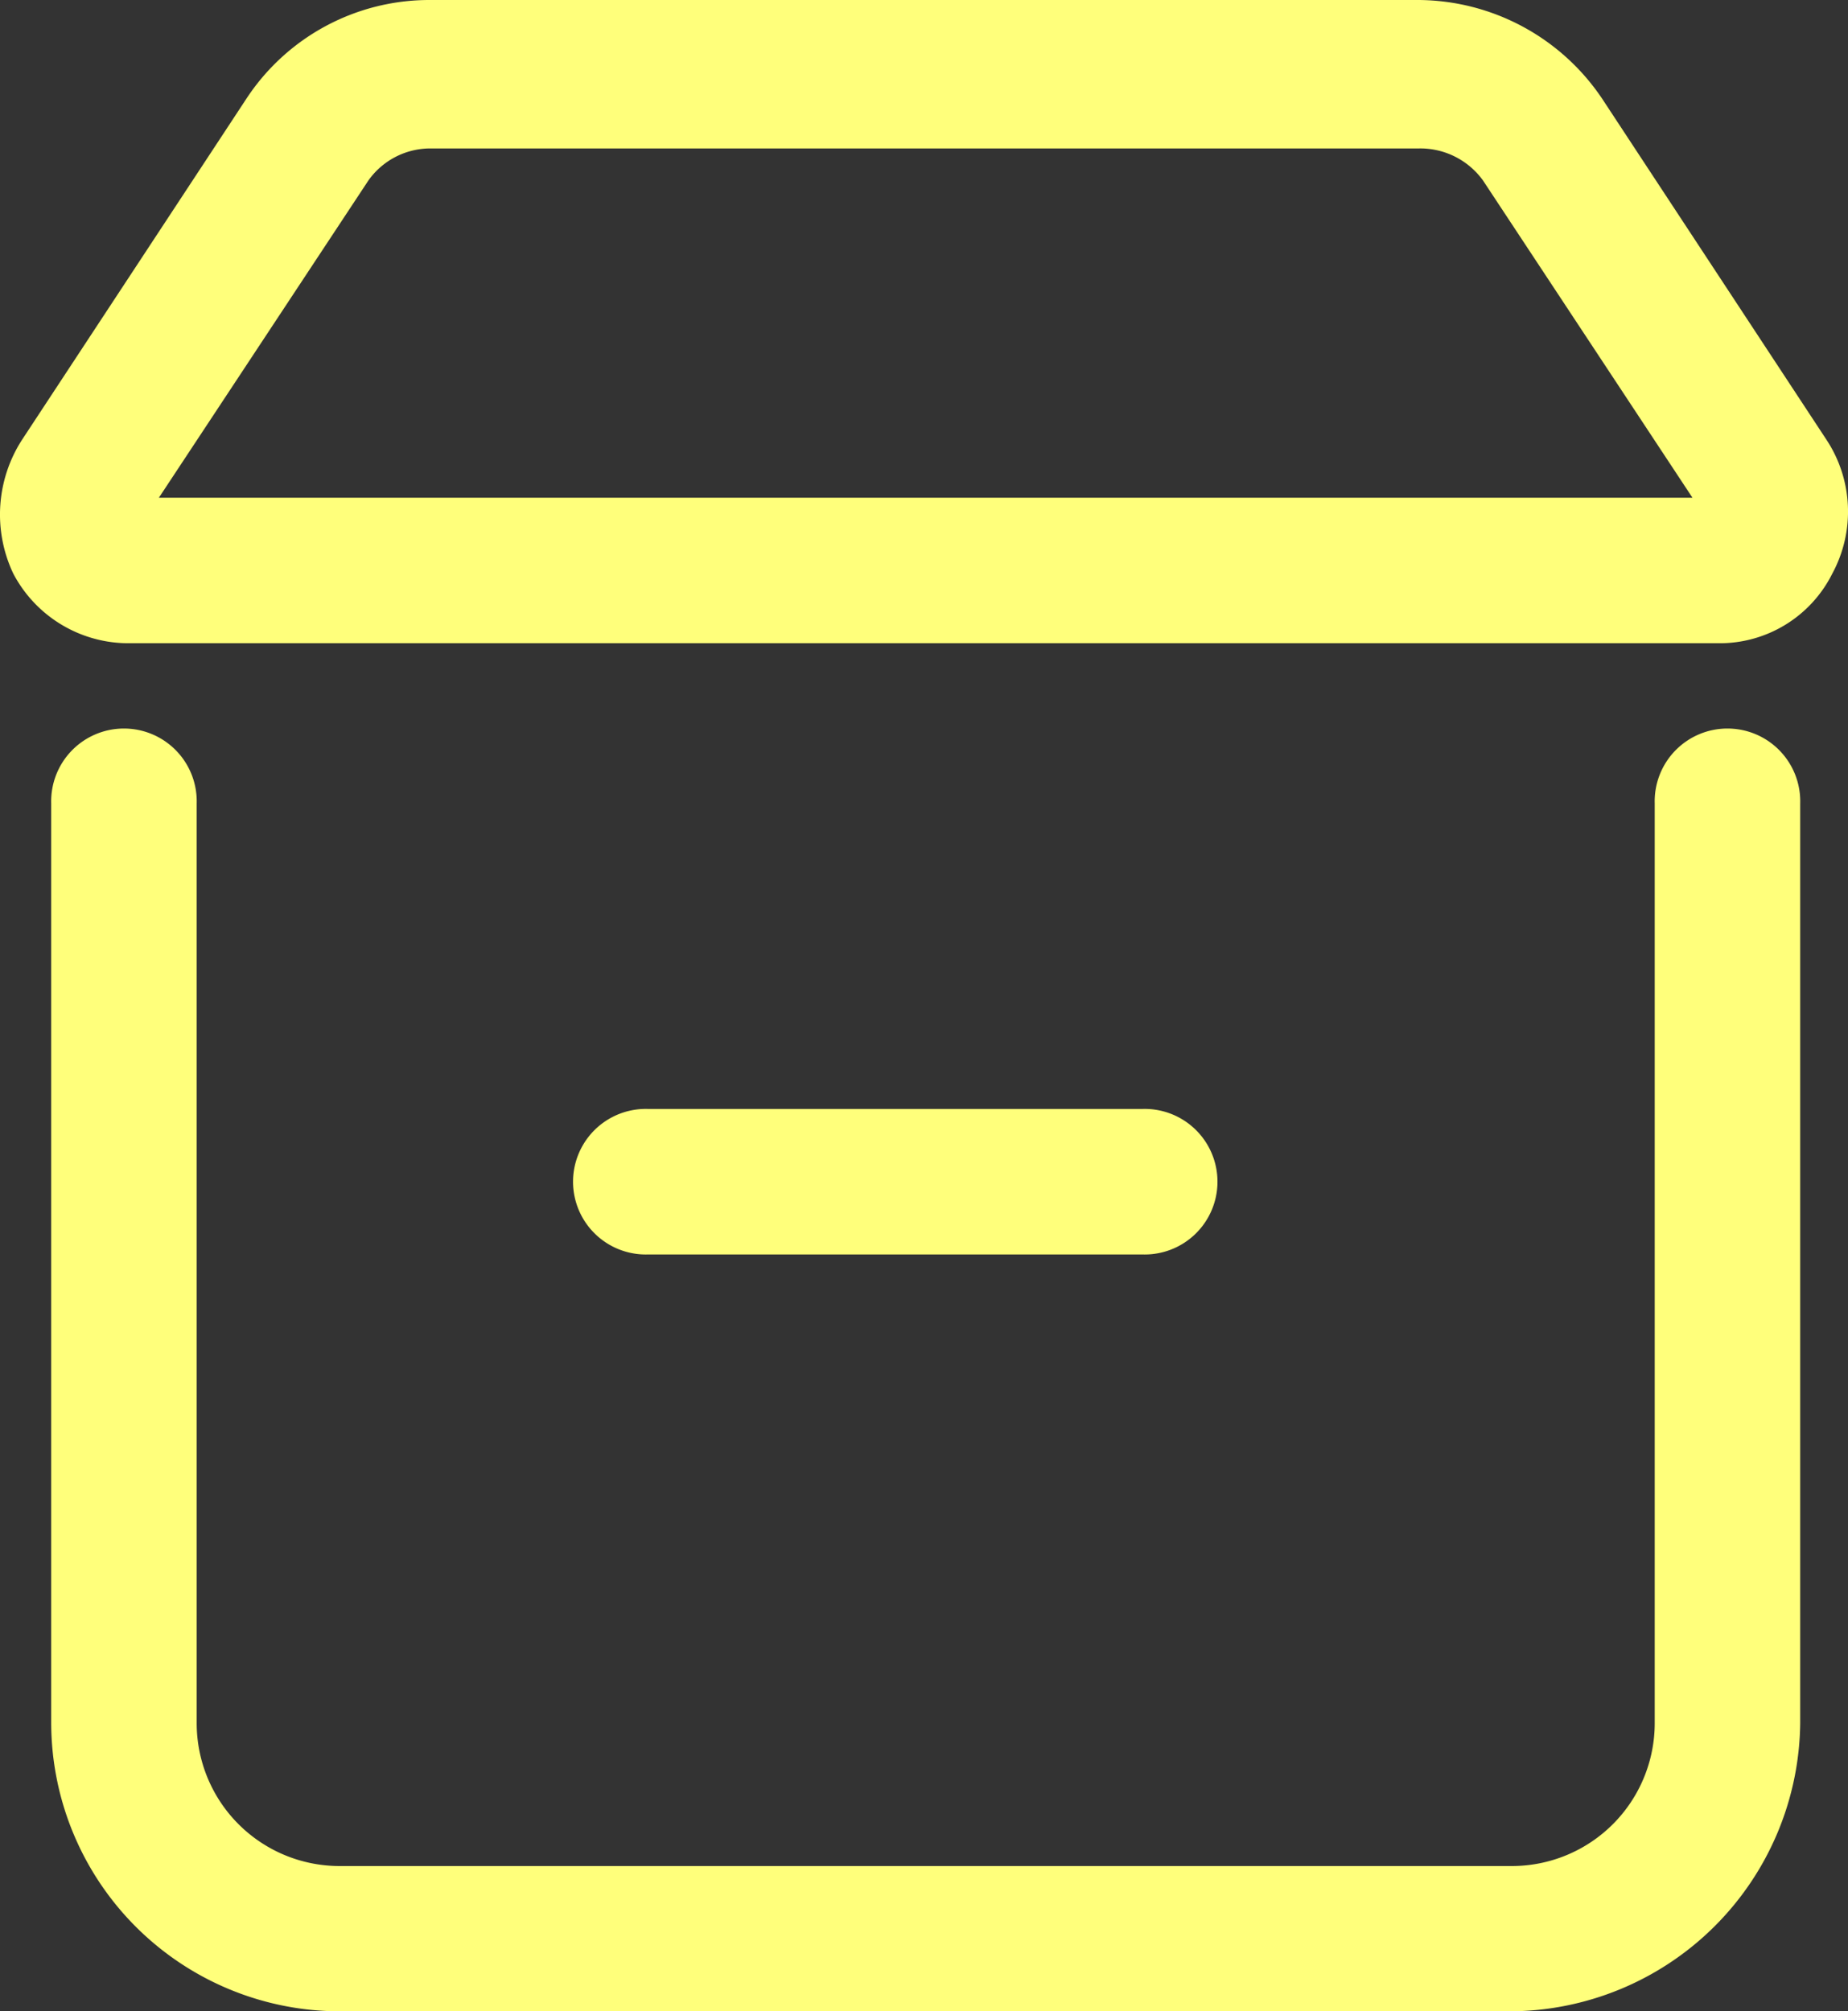<svg id="icon_画板_1_副本_7" data-name="icon_画板 1 副本 7" xmlns="http://www.w3.org/2000/svg" width="30.93" height="33.657" viewBox="0 0 30.93 33.657">
  <rect x="0" y="0" width="30.93" height="33.657" fill="#333333" stroke="none"/>
  <defs>
    <style>
      .cls-1 {
        fill: #ffff7b;
      }
    </style>
  </defs>
  <g id="组_13" data-name="组 13" transform="translate(0.857 12.226)">
    <path id="路径_13" data-name="路径 13" class="cls-1" d="M42.4,64.431H22.822A4.833,4.833,0,0,1,18,59.609V44.218a1.218,1.218,0,1,1,2.435,0V59.609A2.391,2.391,0,0,0,22.822,62H42.451a2.391,2.391,0,0,0,2.387-2.387V44.218a1.218,1.218,0,1,1,2.435,0V59.609A4.875,4.875,0,0,1,42.4,64.431Z" transform="translate(-18 -43)"/>
  </g>
  <g id="组_14" data-name="组 14" transform="translate(9.624 18.557)">
    <path id="路径_14" data-name="路径 14" class="cls-1" d="M45.5,58.435h-8.28a1.218,1.218,0,1,1,0-2.435H45.5a1.218,1.218,0,1,1,0,2.435Z" transform="translate(-36 -56)"/>
  </g>
  <g id="组_15" data-name="组 15" transform="translate(0 0)">
    <path id="路径_15" data-name="路径 15" class="cls-1" d="M45.007,28.664H18.413A2.179,2.179,0,0,1,16.464,27.5a2.306,2.306,0,0,1,.146-2.241l3.75-5.7A3.662,3.662,0,0,1,23.43,17.9H39.99a3.727,3.727,0,0,1,3.069,1.656l3.75,5.7a2.181,2.181,0,0,1,.1,2.241A2.106,2.106,0,0,1,45.007,28.664ZM18.9,26.229H44.568L41.062,20.92a1.294,1.294,0,0,0-1.072-.536H23.43a1.271,1.271,0,0,0-1.023.536Z" transform="translate(-16.241 -17.9)"/>
  </g>
</svg>
